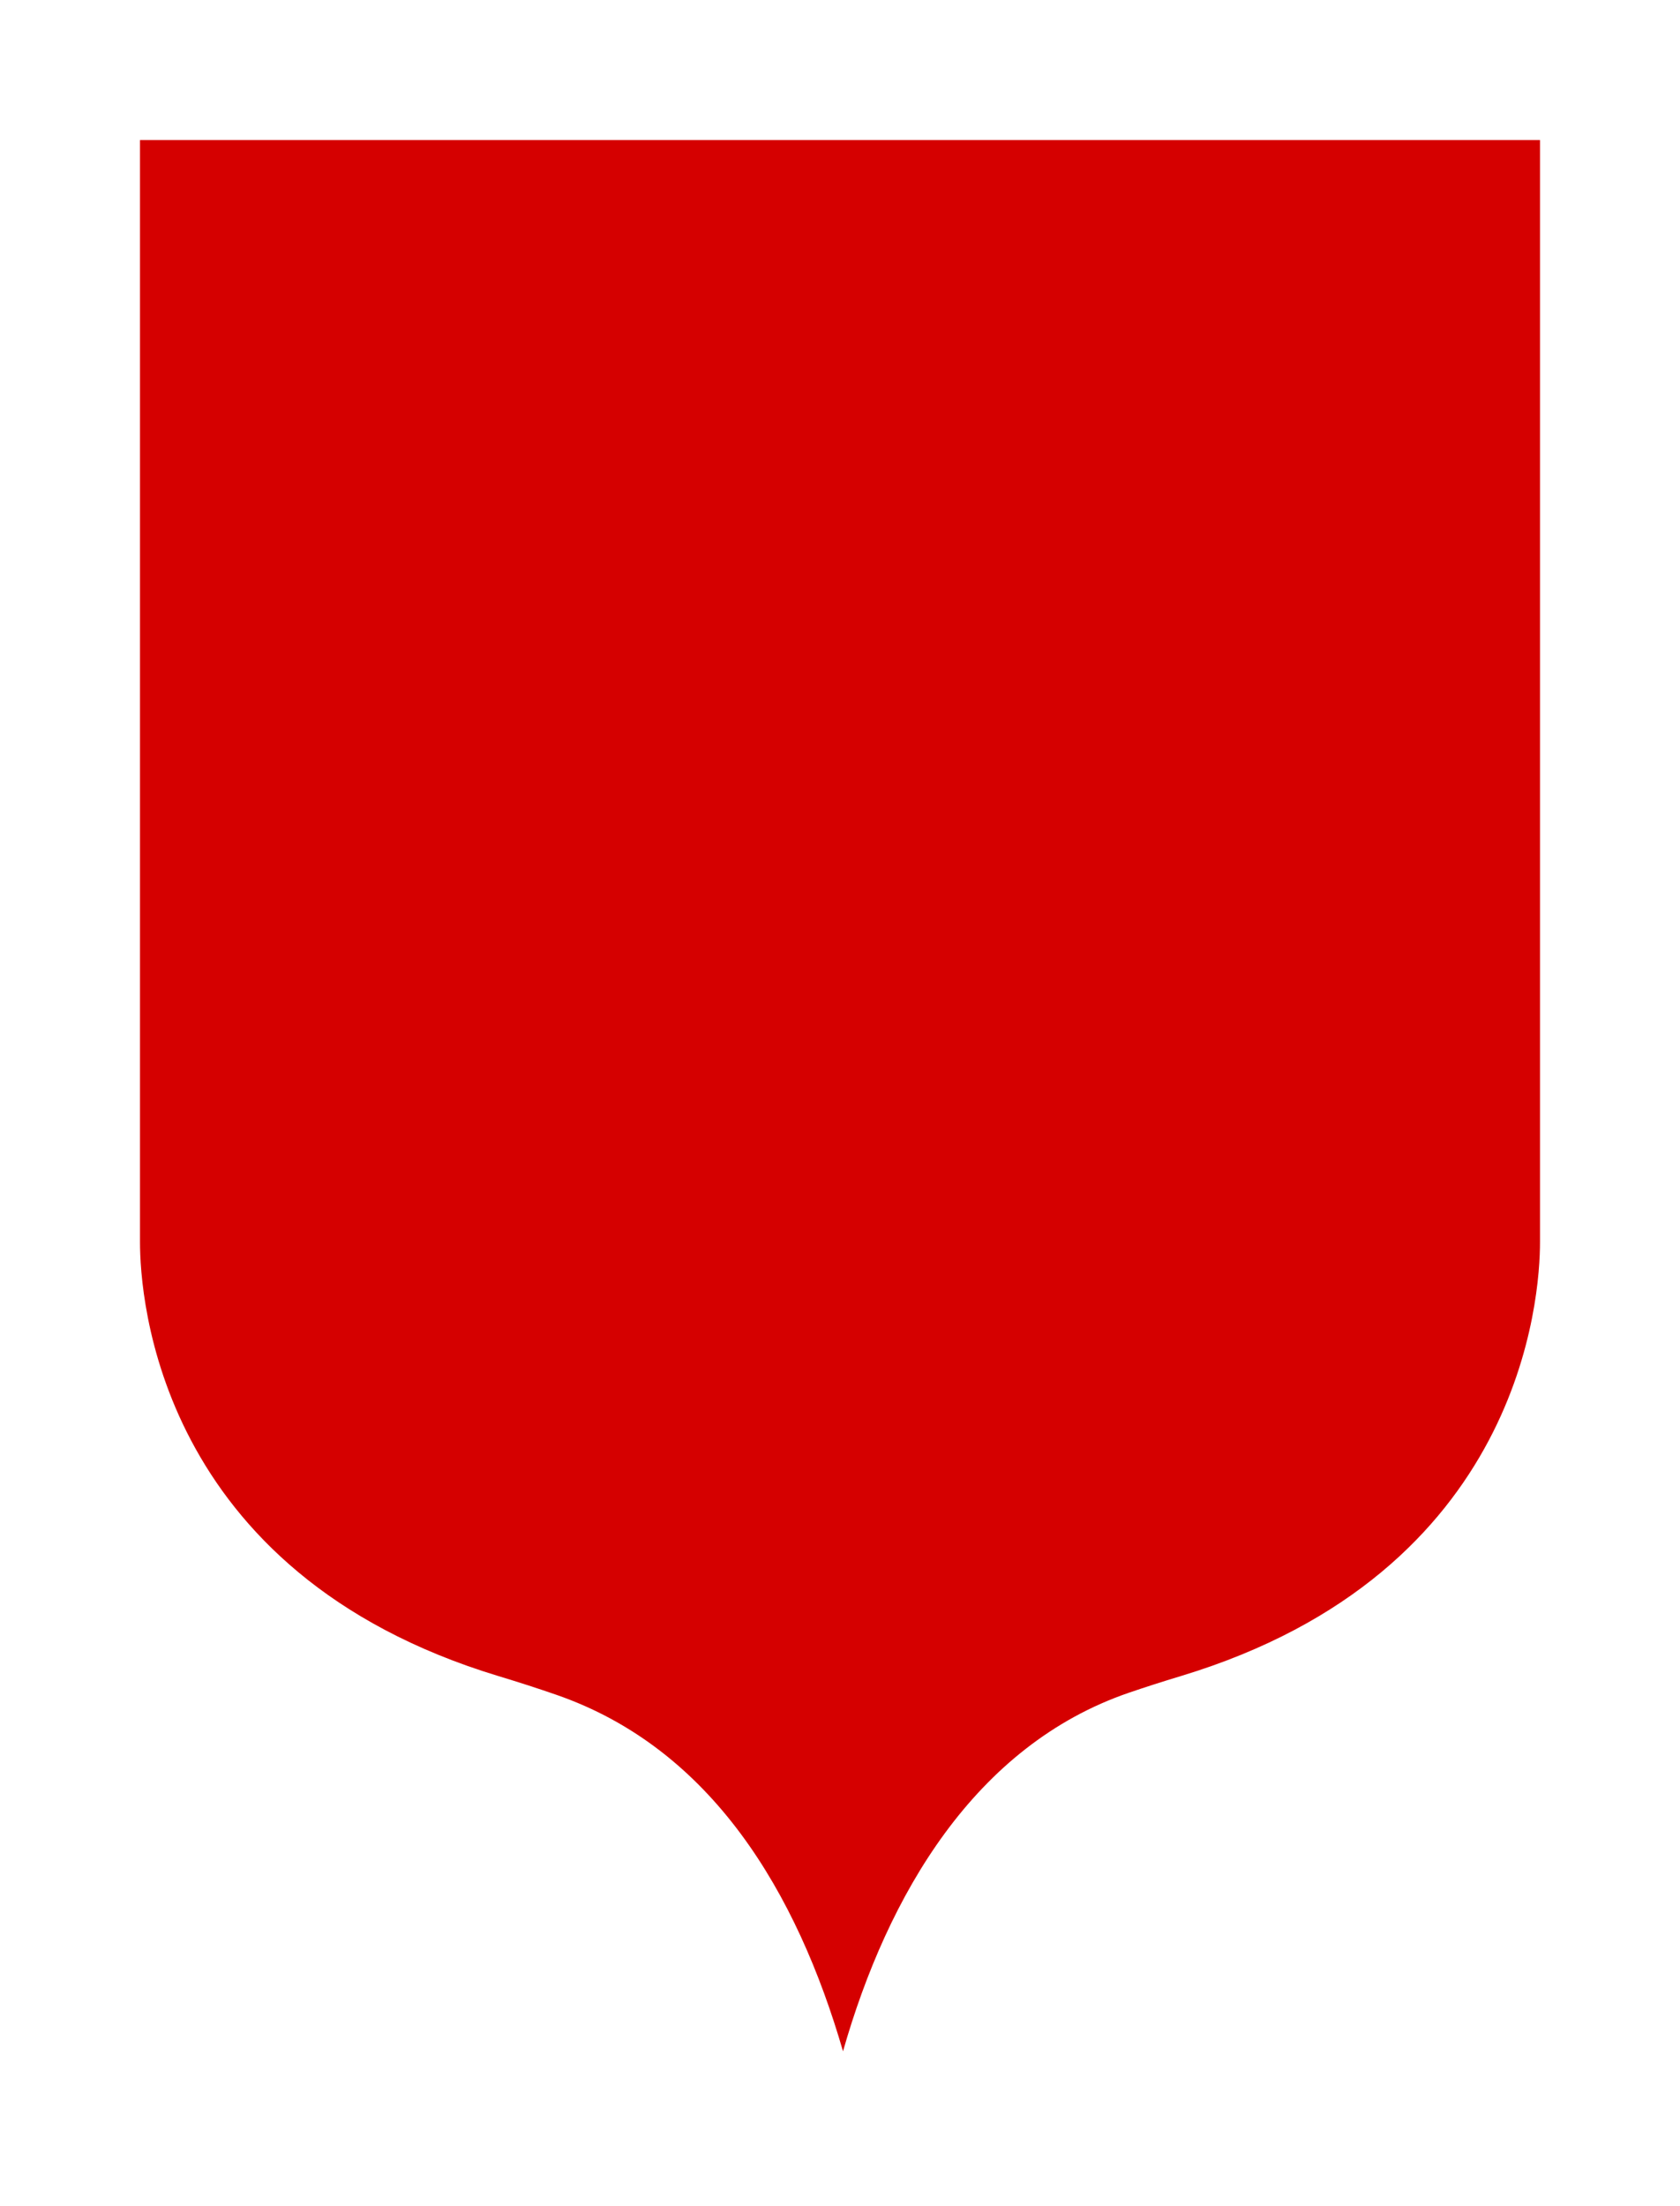 <svg width="48" height="63" viewBox="0 0 48 63" fill="none" xmlns="http://www.w3.org/2000/svg">
<g filter="url(#filter0_d)">
<path d="M14.236 43.861C14.832 44.041 15.385 44.22 15.898 44.398C20.345 45.94 22.774 50.057 24.086 54.577C25.363 50.105 27.855 45.845 32.255 44.338C32.717 44.18 33.212 44.021 33.742 43.861C43.505 40.908 44 33.024 44 31.474V0H4V31.476C4 33.026 4.493 40.91 14.236 43.861Z" fill="#D50000"/>
</g>
<defs>
<filter id="filter0_d" x="0" y="0" width="48" height="62.577" filterUnits="userSpaceOnUse" color-interpolation-filters="sRGB">
<feFlood flood-opacity="0" result="BackgroundImageFix"/>
<feColorMatrix in="SourceAlpha" type="matrix" values="0 0 0 0 0 0 0 0 0 0 0 0 0 0 0 0 0 0 127 0"/>
<feOffset dy="4"/>
<feGaussianBlur stdDeviation="2"/>
<feColorMatrix type="matrix" values="0 0 0 0 0 0 0 0 0 0 0 0 0 0 0 0 0 0 0.25 0"/>
<feBlend mode="normal" in2="BackgroundImageFix" result="effect1_dropShadow"/>
<feBlend mode="normal" in="SourceGraphic" in2="effect1_dropShadow" result="shape"/>
</filter>
</defs>
</svg>
